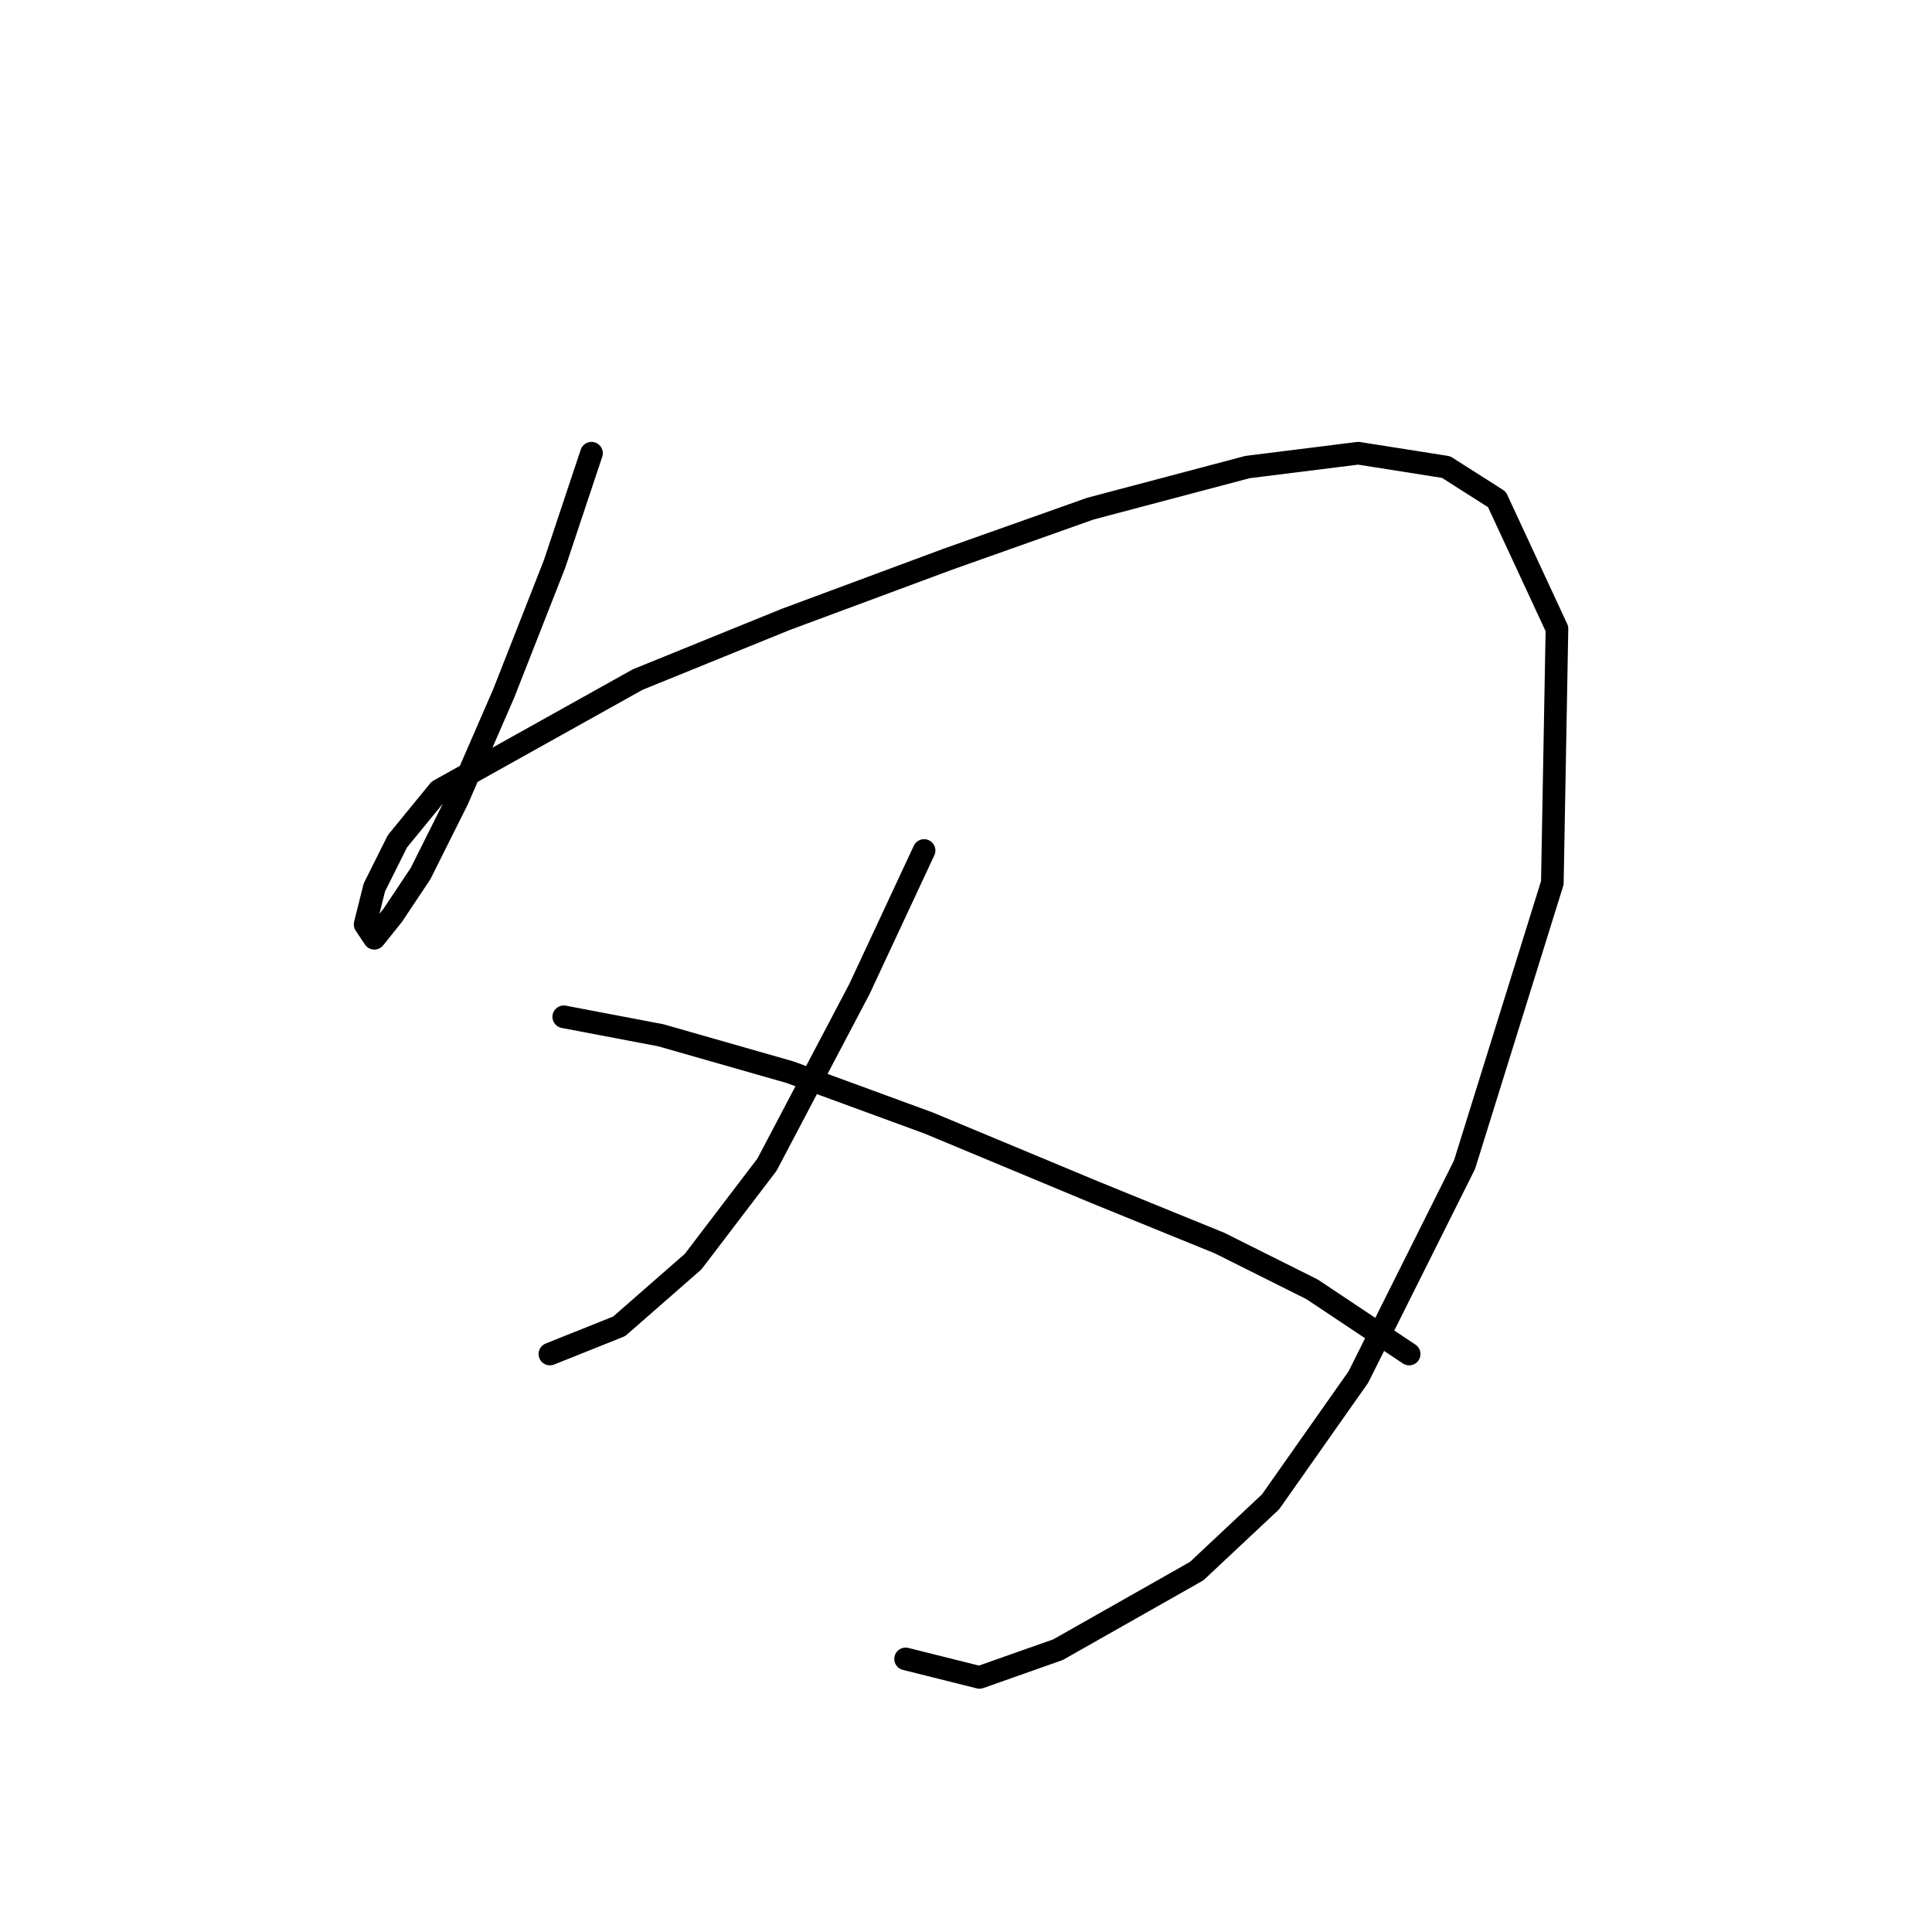 <?xml version="1.0" standalone="no"?>
    <svg width="256" height="256" xmlns="http://www.w3.org/2000/svg" version="1.1">
    <polyline stroke="black" stroke-width="3" stroke-linecap="round" fill="transparent" stroke-linejoin="round" points="78.374 60.053 73.477 74.744 66.744 91.883 60.622 105.961 55.726 115.755 52.053 121.264 49.604 124.325 48.38 122.488 49.604 117.591 52.665 111.47 58.174 104.737 84.495 90.046 104.082 82.089 125.506 74.131 144.482 67.398 165.294 61.889 179.984 60.053 191.615 61.889 198.348 66.174 206.305 83.313 205.693 116.979 194.063 154.318 179.984 182.475 168.354 199.003 158.561 208.184 140.197 218.59 129.791 222.263 119.997 219.814 119.997 219.814 " />
        <polyline stroke="black" stroke-width="3" stroke-linecap="round" fill="transparent" stroke-linejoin="round" points="122.446 112.695 113.876 131.058 101.634 154.318 91.84 167.173 82.046 175.742 72.865 179.415 72.865 179.415 " />
        <polyline stroke="black" stroke-width="3" stroke-linecap="round" fill="transparent" stroke-linejoin="round" points="74.701 134.731 87.555 137.179 104.695 142.076 123.058 148.809 145.094 157.991 161.621 164.724 173.863 170.845 186.718 179.415 186.718 179.415 " />
        </svg>